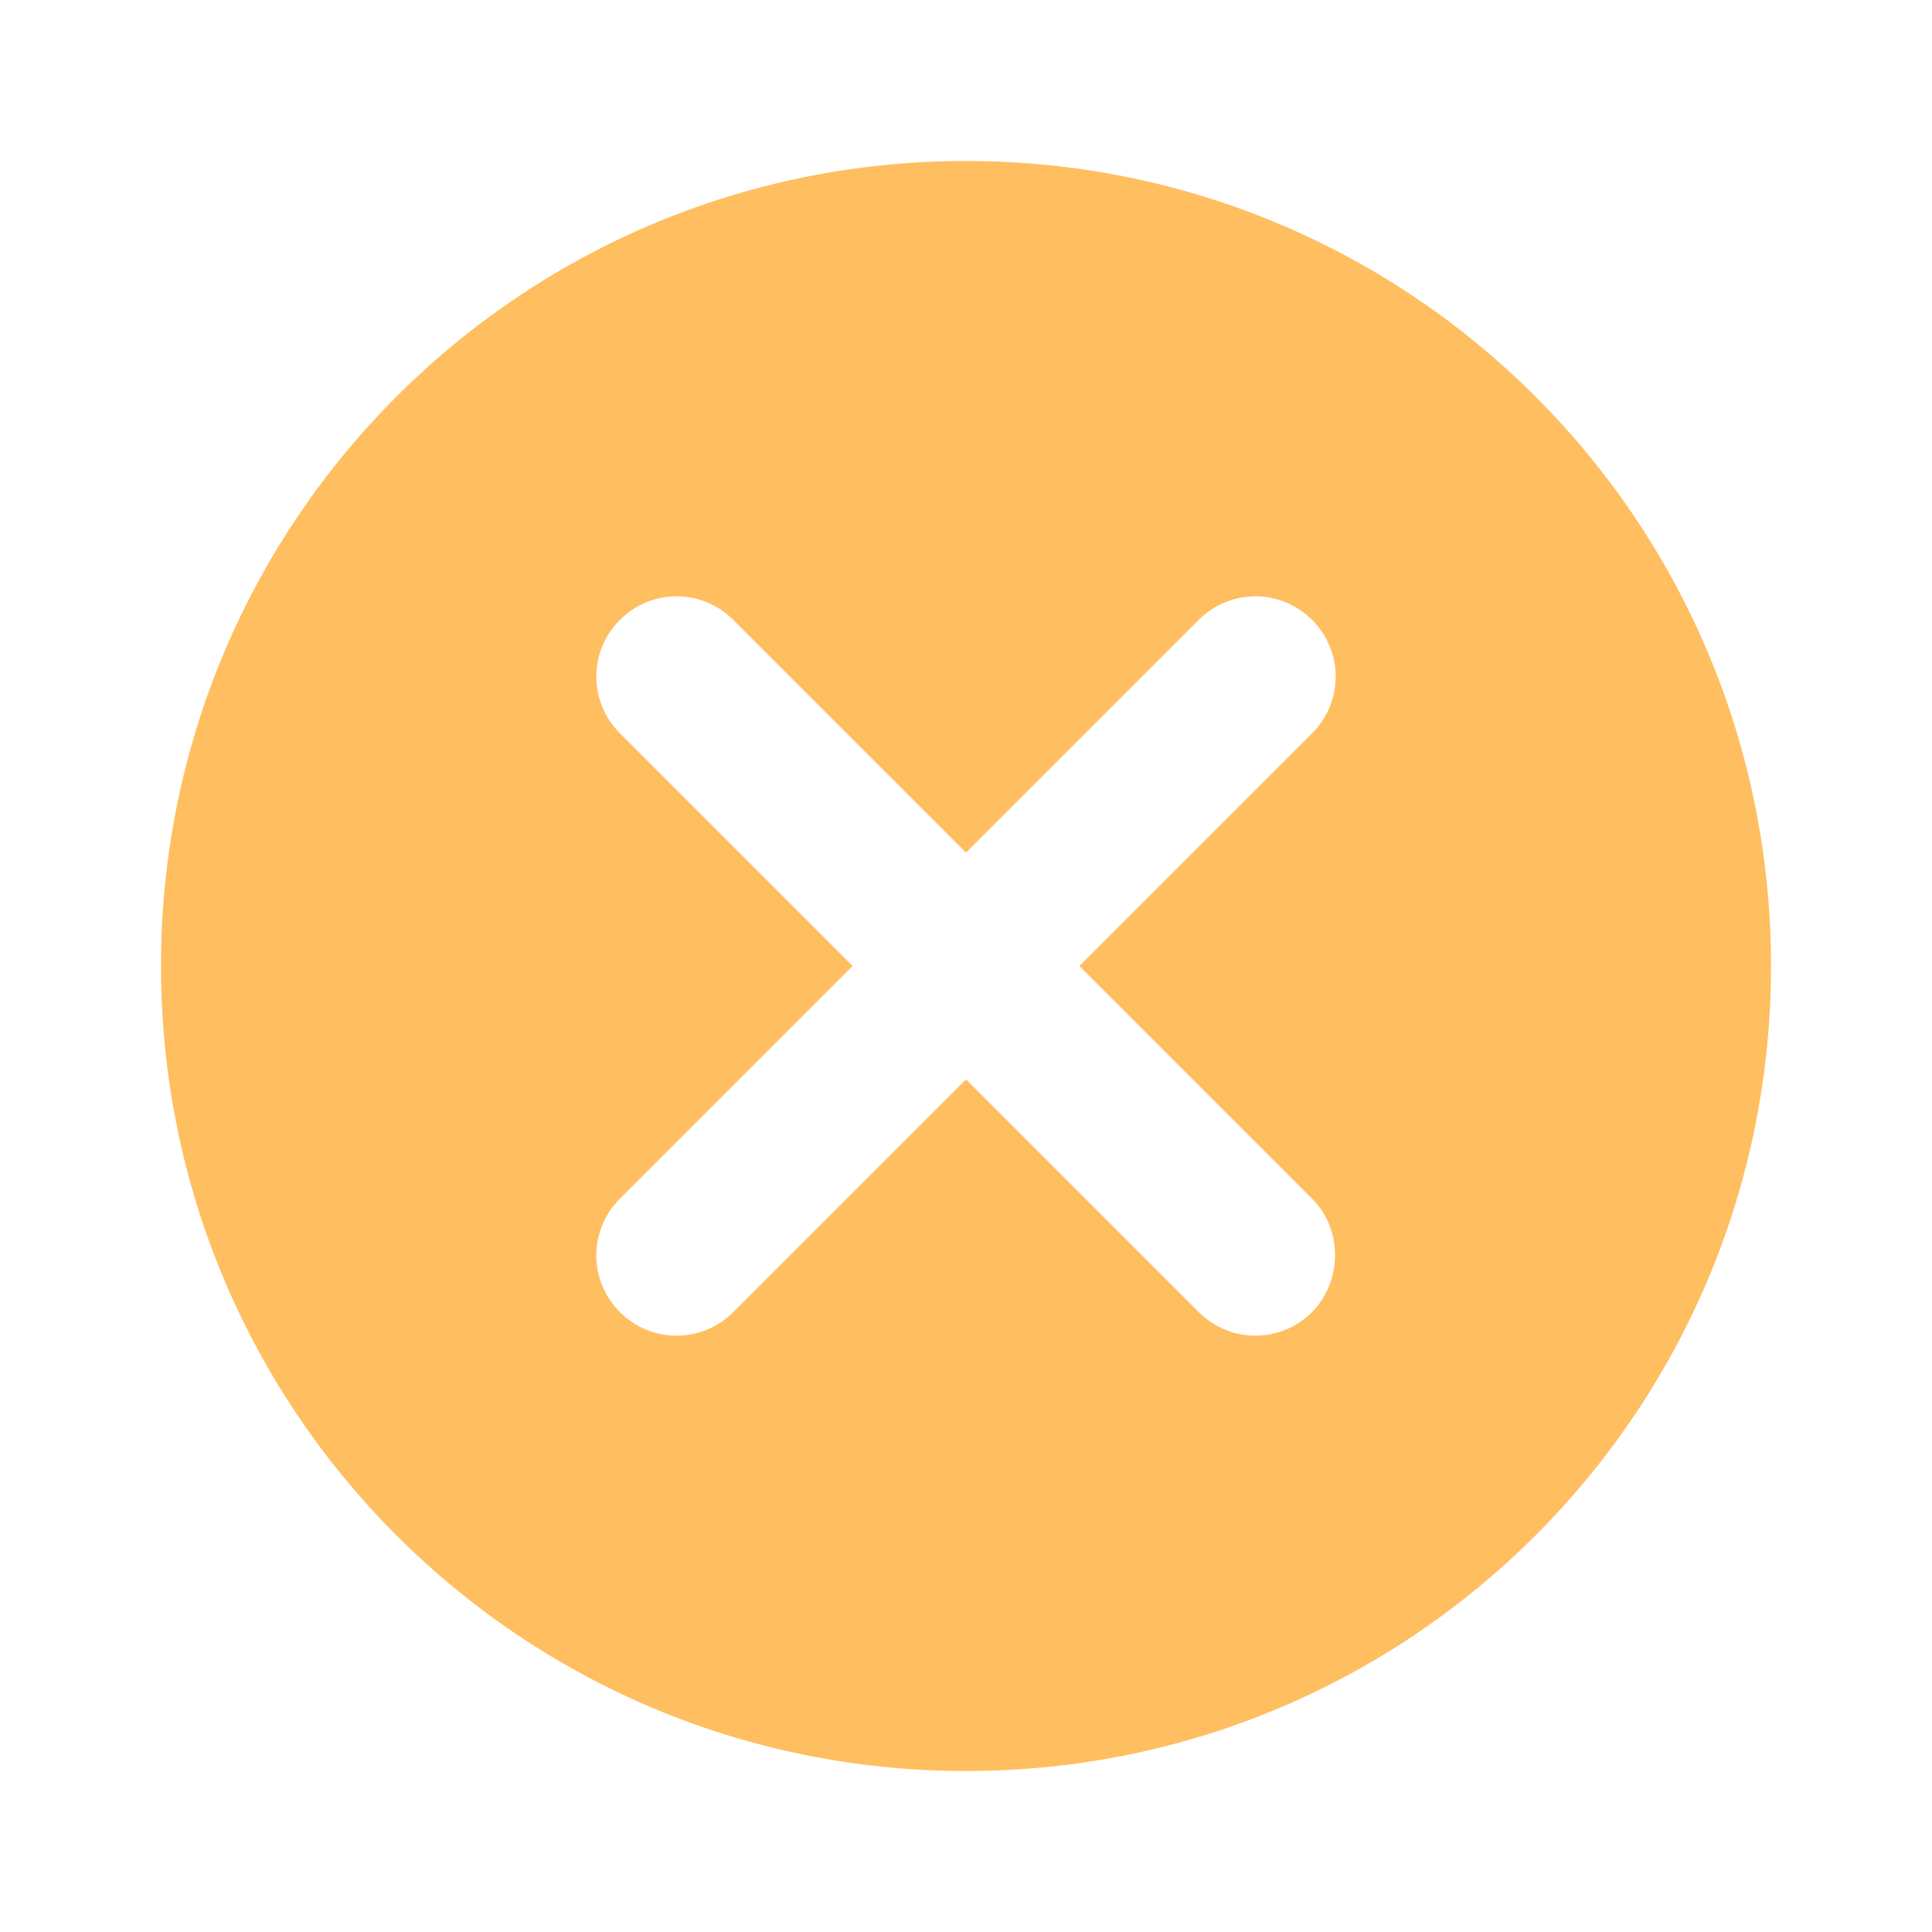 <?xml version="1.0" encoding="UTF-8"?>
<svg xmlns="http://www.w3.org/2000/svg" xmlns:xlink="http://www.w3.org/1999/xlink" width="36pt" height="36pt" viewBox="0 0 36 36" version="1.1">
<g id="surface1">
<path style=" stroke:none;fill-rule:nonzero;fill:rgb(100%,59.608%,0%);fill-opacity:0.627;" d="M 18 3 C 9.703 3 3 9.703 3 18 C 3 26.297 9.703 33 18 33 C 26.297 33 33 26.297 33 18 C 33 9.703 26.297 3 18 3 Z M 24.449 24.449 C 23.863 25.035 22.922 25.035 22.336 24.449 L 18 20.113 L 13.664 24.449 C 13.078 25.035 12.137 25.035 11.551 24.449 C 10.965 23.863 10.965 22.922 11.551 22.336 L 15.887 18 L 11.551 13.664 C 10.965 13.078 10.965 12.137 11.551 11.551 C 12.137 10.965 13.078 10.965 13.664 11.551 L 18 15.887 L 22.336 11.551 C 22.922 10.965 23.863 10.965 24.449 11.551 C 25.035 12.137 25.035 13.078 24.449 13.664 L 20.113 18 L 24.449 22.336 C 25.02 22.906 25.02 23.863 24.449 24.449 Z M 24.449 24.449 "/>
</g>
</svg>

